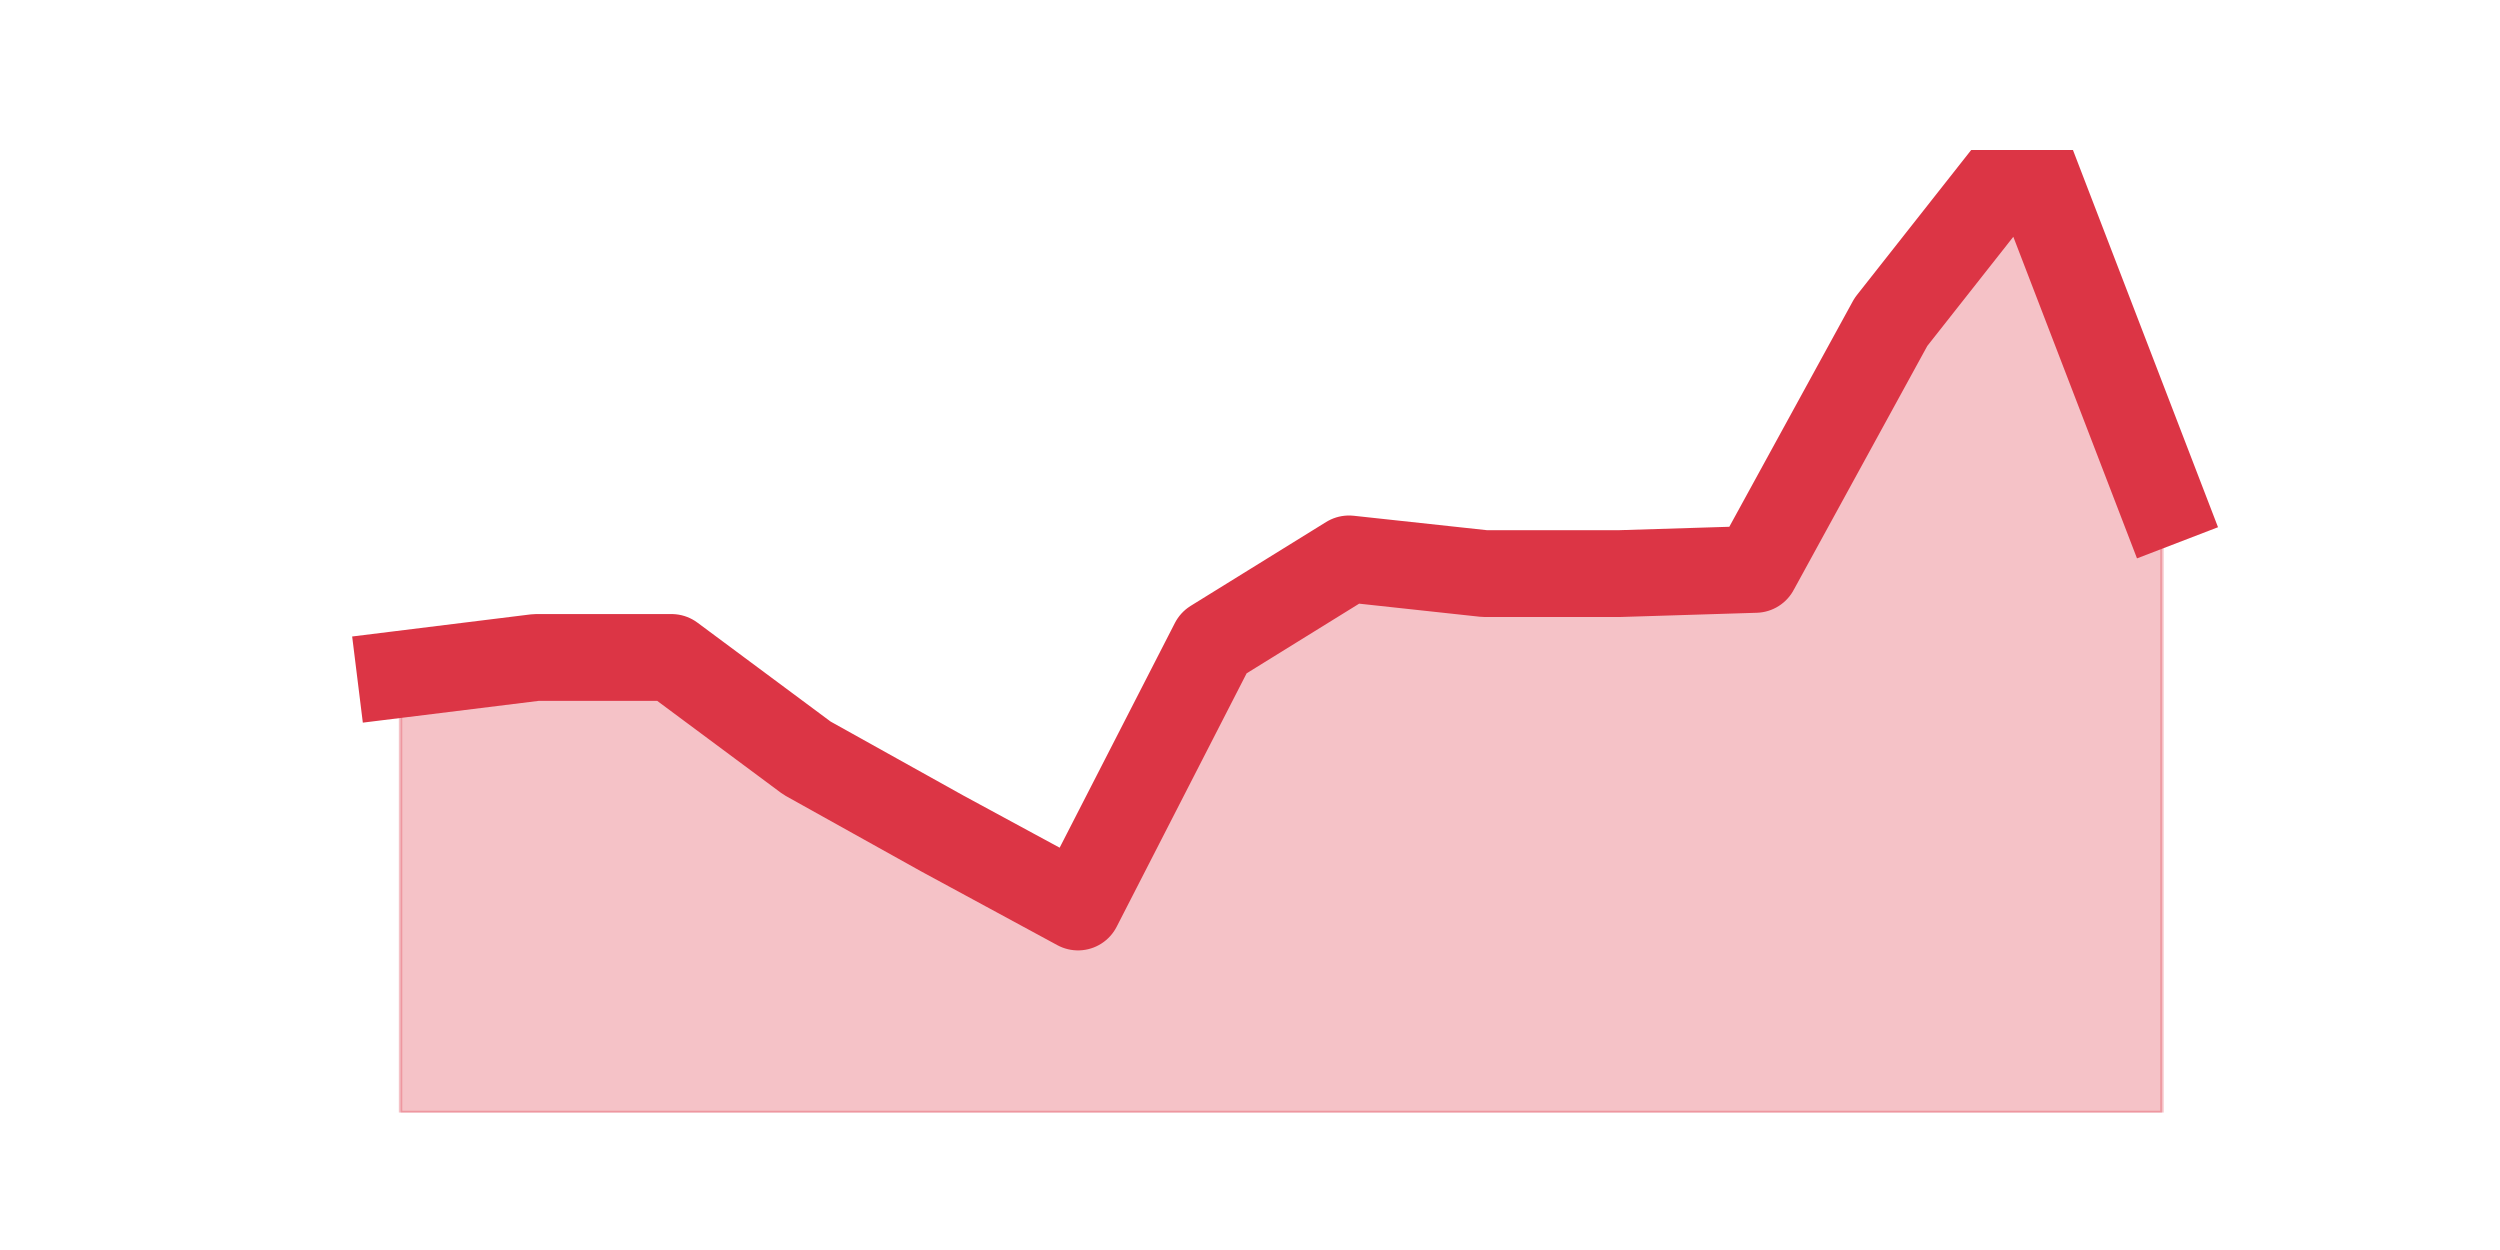 <?xml version="1.0" encoding="utf-8" standalone="no"?>
<!DOCTYPE svg PUBLIC "-//W3C//DTD SVG 1.1//EN"
  "http://www.w3.org/Graphics/SVG/1.1/DTD/svg11.dtd">
<svg height="360pt" version="1.1" viewBox="0 0 720 360" width="720pt" xmlns="http://www.w3.org/2000/svg" xmlns:xlink="http://www.w3.org/1999/xlink">
 <defs>
  <style type="text/css">*{stroke-linecap:butt;stroke-linejoin:round;}</style>
 </defs>
 <g id="figure_1">
  <g id="patch_1">
   <path d="M 0 360 
L 720 360 
L 720 0 
L 0 0 
z
" style="fill:none;"/>
  </g>
  <g id="axes_1">
   <g id="matplotlib.axis_1"/>
   <g id="matplotlib.axis_2"/>
   <g id="PolyCollection_1">
    <defs>
     <path d="M 115.364 -165.82 
L 115.364 -39.6 
L 154.385 -39.6 
L 193.406 -39.6 
L 232.427 -39.6 
L 271.448 -39.6 
L 310.469 -39.6 
L 349.49 -39.6 
L 388.51 -39.6 
L 427.531 -39.6 
L 466.552 -39.6 
L 505.573 -39.6 
L 544.594 -39.6 
L 583.615 -39.6 
L 622.636 -39.6 
L 622.636 -215.341 
L 622.636 -215.341 
L 583.615 -316.8 
L 544.594 -267.278 
L 505.573 -196.016 
L 466.552 -194.808 
L 427.531 -194.808 
L 388.51 -199.035 
L 349.49 -174.878 
L 310.469 -98.784 
L 271.448 -119.922 
L 232.427 -141.663 
L 193.406 -170.651 
L 154.385 -170.651 
L 115.364 -165.82 
z
" id="mbb901f8edd" style="stroke:#dc3545;stroke-opacity:0.3;"/>
    </defs>
    <g clip-path="url(#p49873f257a)">
     <use style="fill:#dc3545;fill-opacity:0.3;stroke:#dc3545;stroke-opacity:0.3;" x="0" xlink:href="#mbb901f8edd" y="360"/>
    </g>
   </g>
   <g id="line2d_1">
    <path clip-path="url(#p49873f257a)" d="M 115.364 194.18 
L 154.385 189.349 
L 193.406 189.349 
L 232.427 218.337 
L 271.448 240.078 
L 310.469 261.216 
L 349.49 185.122 
L 388.51 160.965 
L 427.531 165.192 
L 466.552 165.192 
L 505.573 163.984 
L 544.594 92.722 
L 583.615 43.2 
L 622.636 144.659 
" style="fill:none;stroke:#dc3545;stroke-linecap:square;stroke-width:25;"/>
   </g>
  </g>
 </g>
 <defs>
  <clipPath id="p49873f257a">
   <rect height="277.2" width="558" x="90" y="43.2"/>
  </clipPath>
 </defs>
</svg>
